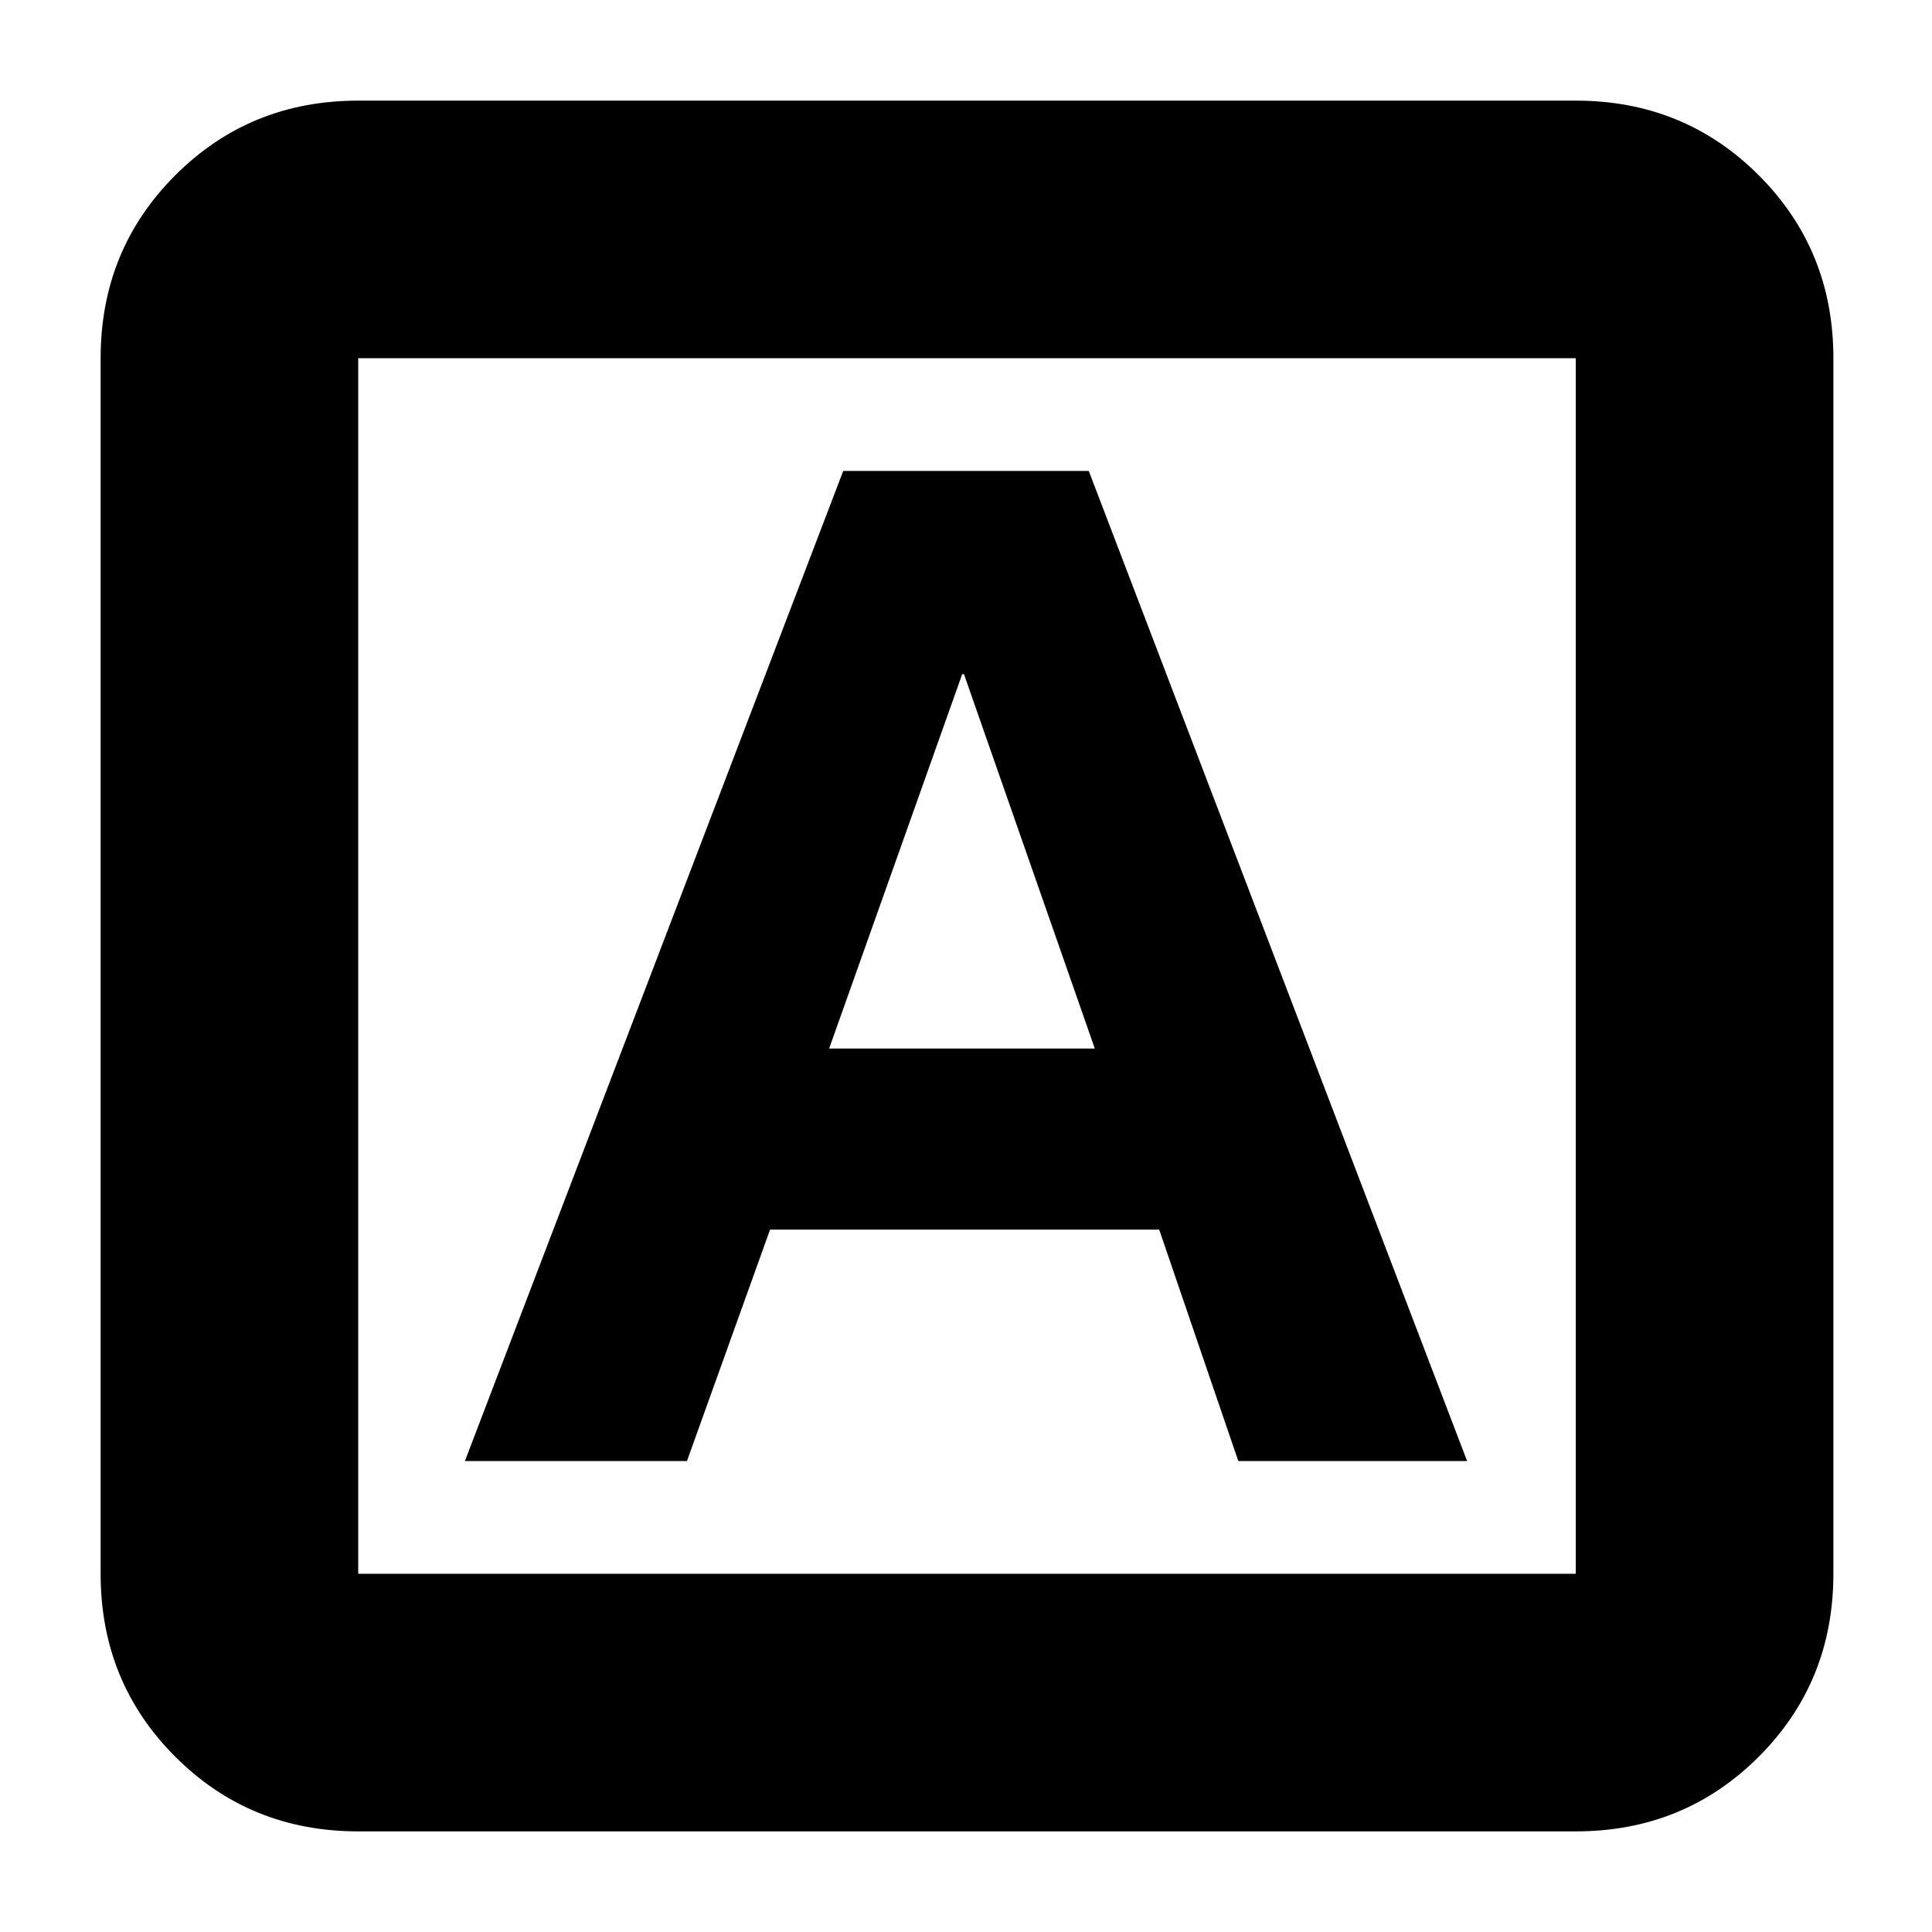<svg xmlns="http://www.w3.org/2000/svg" height="20" viewBox="0 -960 960 960" width="20"><path d="M231-234h110.34l41.29-115H576l39.31 115H729L541-726H419L231-234Zm181-205 66.11-186h.89l65 186H412ZM178-50q-53.82 0-90.91-37.09Q50-124.18 50-178v-604q0-53.83 37.09-90.91Q124.18-910 178-910h605q53.83 0 90.91 37.09Q911-835.83 911-782v604q0 53.82-37.09 90.91Q836.83-50 783-50H178Zm0-128h605v-604H178v604Zm0-604v604-604Z"/></svg>